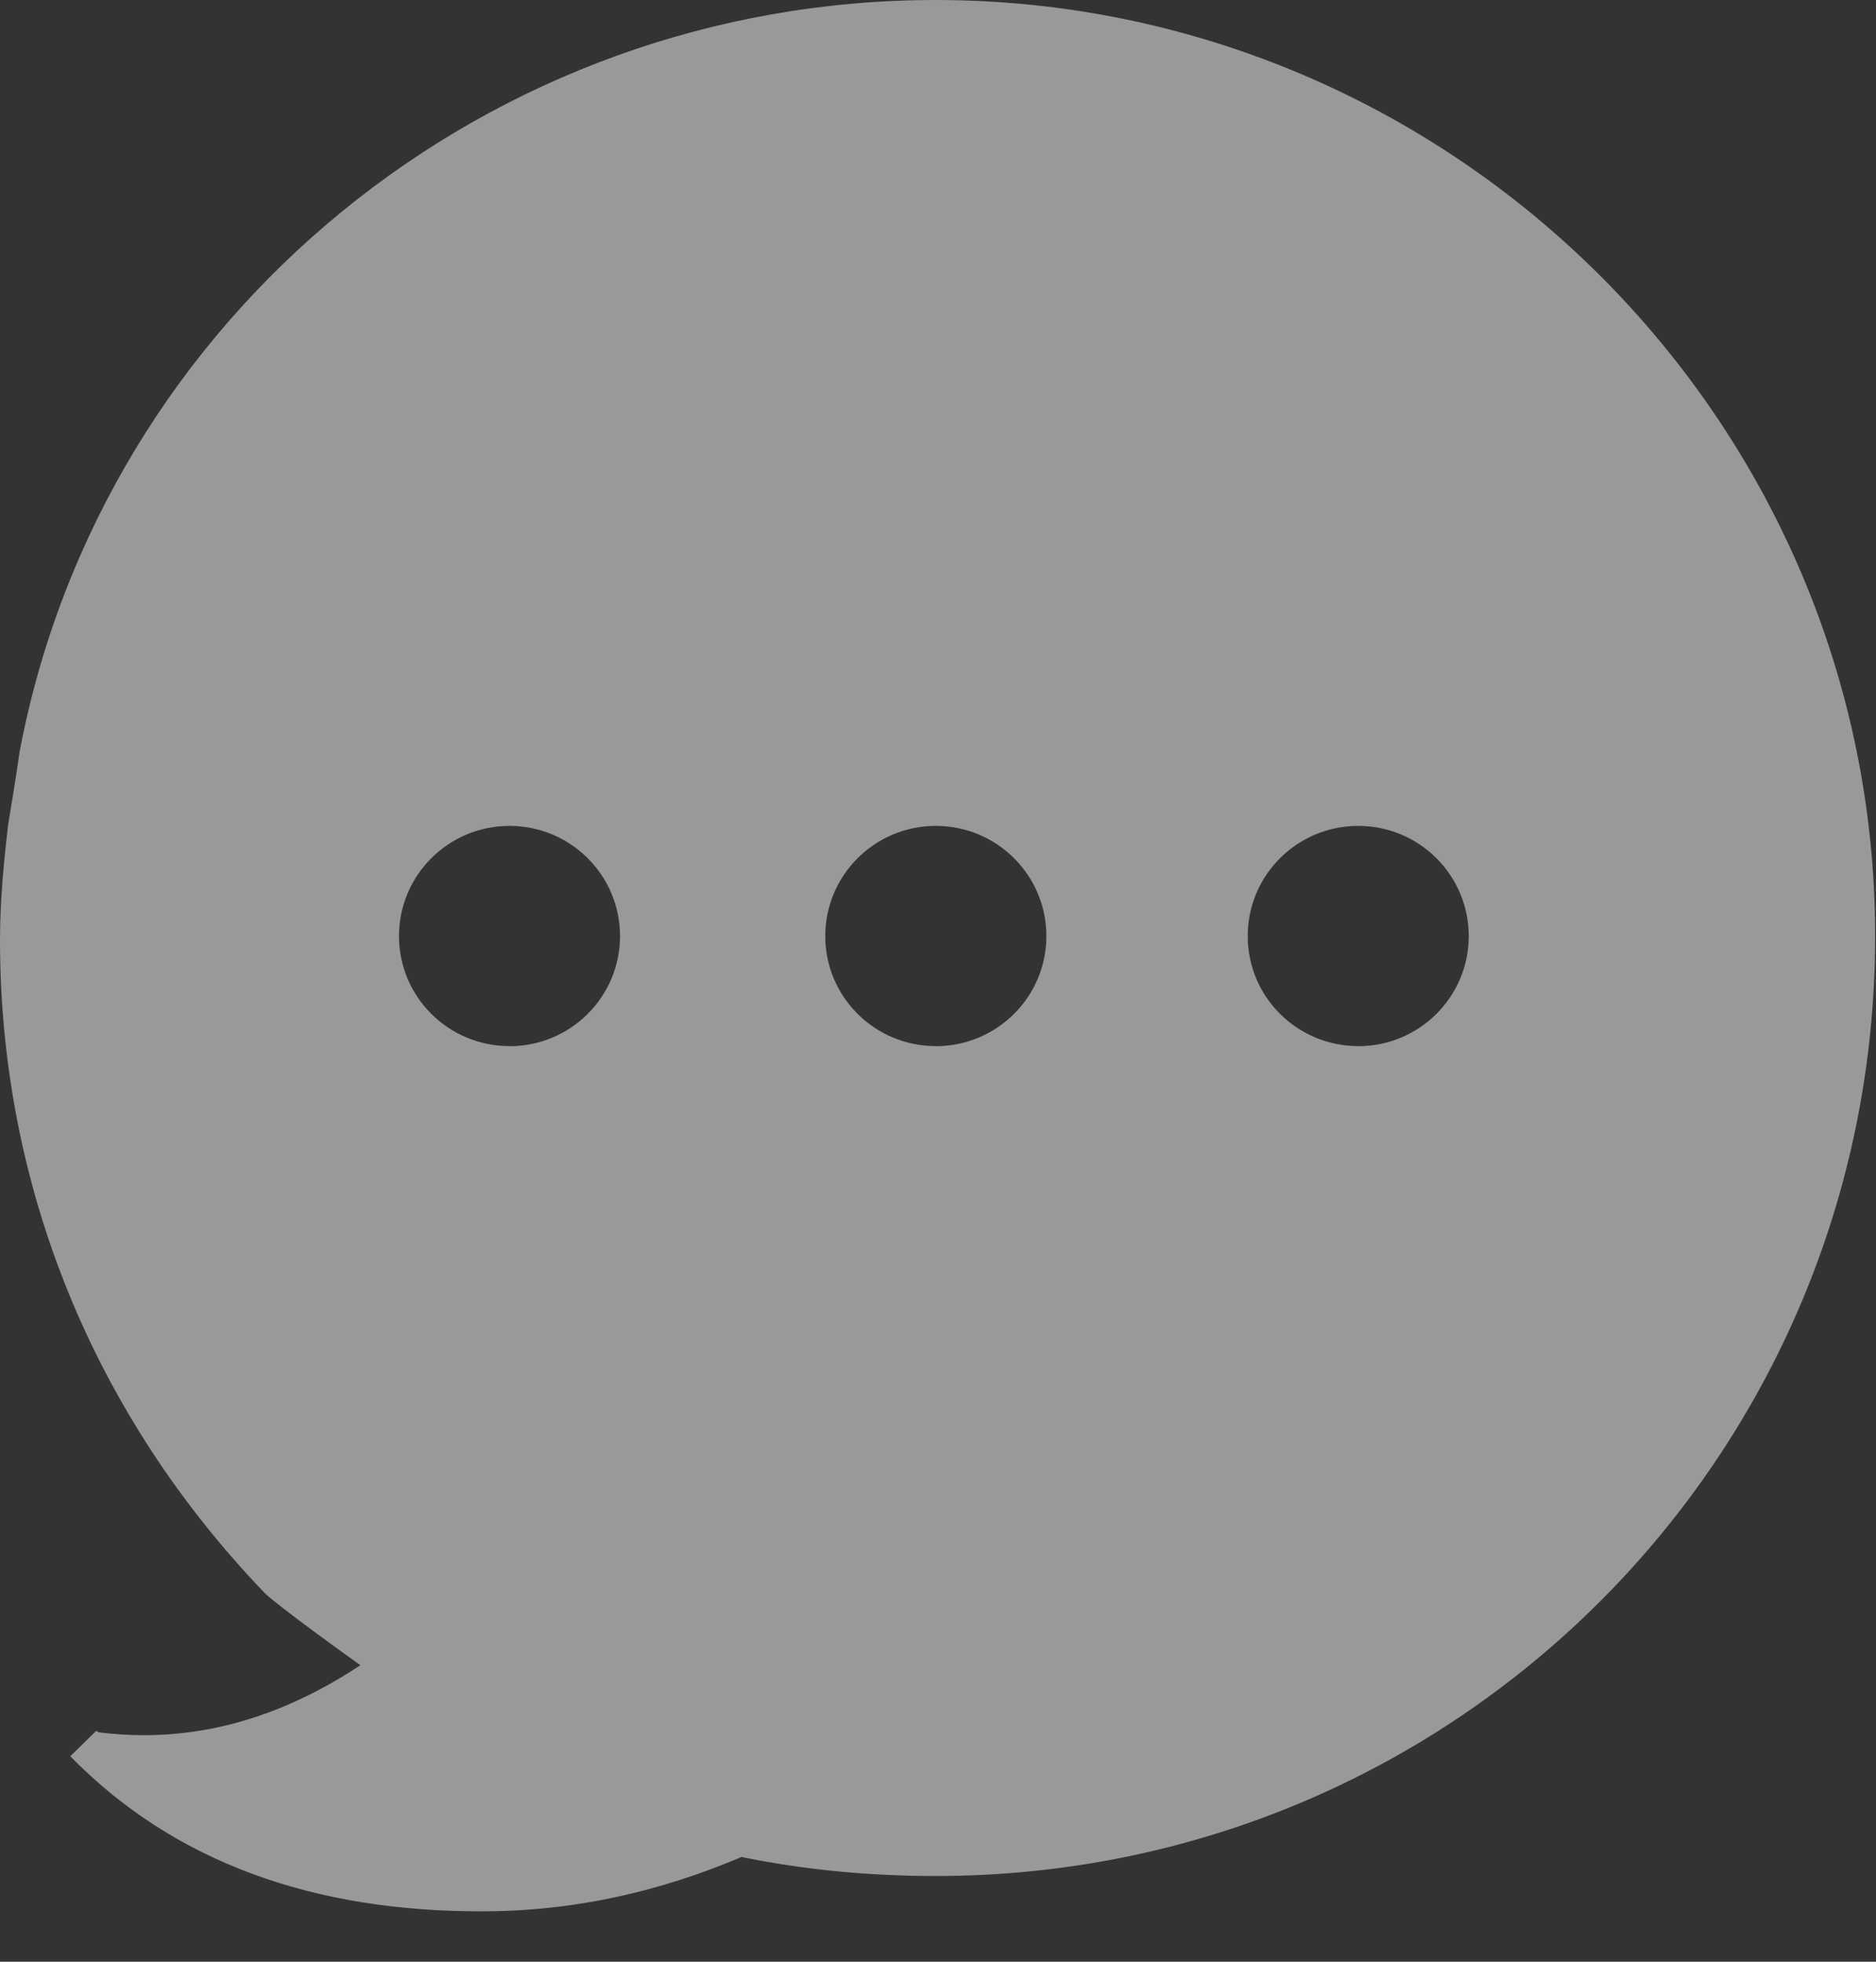 <svg width="22" height="23" viewBox="0 0 22 23" xmlns="http://www.w3.org/2000/svg"><rect x="0" y="0" width="22" height="23" fill="#333333" stroke="none"/><title>323766E2-E21C-4164-8AA8-3DA106ACC8A0</title><g fill="#FFF" fill-rule="evenodd" opacity=".5"><path d="M6.62 21.12c-.37-.14-3.24-2.168-3.518-2.445C1.11 16.6 0 13.925 0 11.021c0-.461.046-.923.093-1.338.046-.276.092-.553.138-.876C1.204 3.69 5.741 0 10.971 0 17.037 0 21.99 4.934 21.99 10.975c0 6.086-4.907 11.02-11.017 11.02-1.528 0-2.963-.276-4.352-.876zm4.354-8.854c.716 0 1.297-.578 1.297-1.291 0-.714-.58-1.292-1.297-1.292-.715 0-1.296.578-1.296 1.292 0 .713.58 1.29 1.296 1.29zm4.954 0c.716 0 1.296-.578 1.296-1.291 0-.714-.58-1.292-1.296-1.292-.716 0-1.296.578-1.296 1.292 0 .713.58 1.29 1.296 1.29zm-9.953 0c.716 0 1.296-.578 1.296-1.291 0-.714-.58-1.292-1.296-1.292-.716 0-1.296.578-1.296 1.292 0 .713.58 1.29 1.296 1.29z" fill-rule="nonzero"/><path d="M1.172 20.312c1.331.165 2.616-.305 3.856-1.41 1.465-1.308 3.901-1.202 7.309.316-2.138 2.111-4.348 3.175-6.63 3.191-2.054.014-3.682-.592-4.883-1.818l.306-.3c.011.012.026.02.042.021z"/></g></svg>